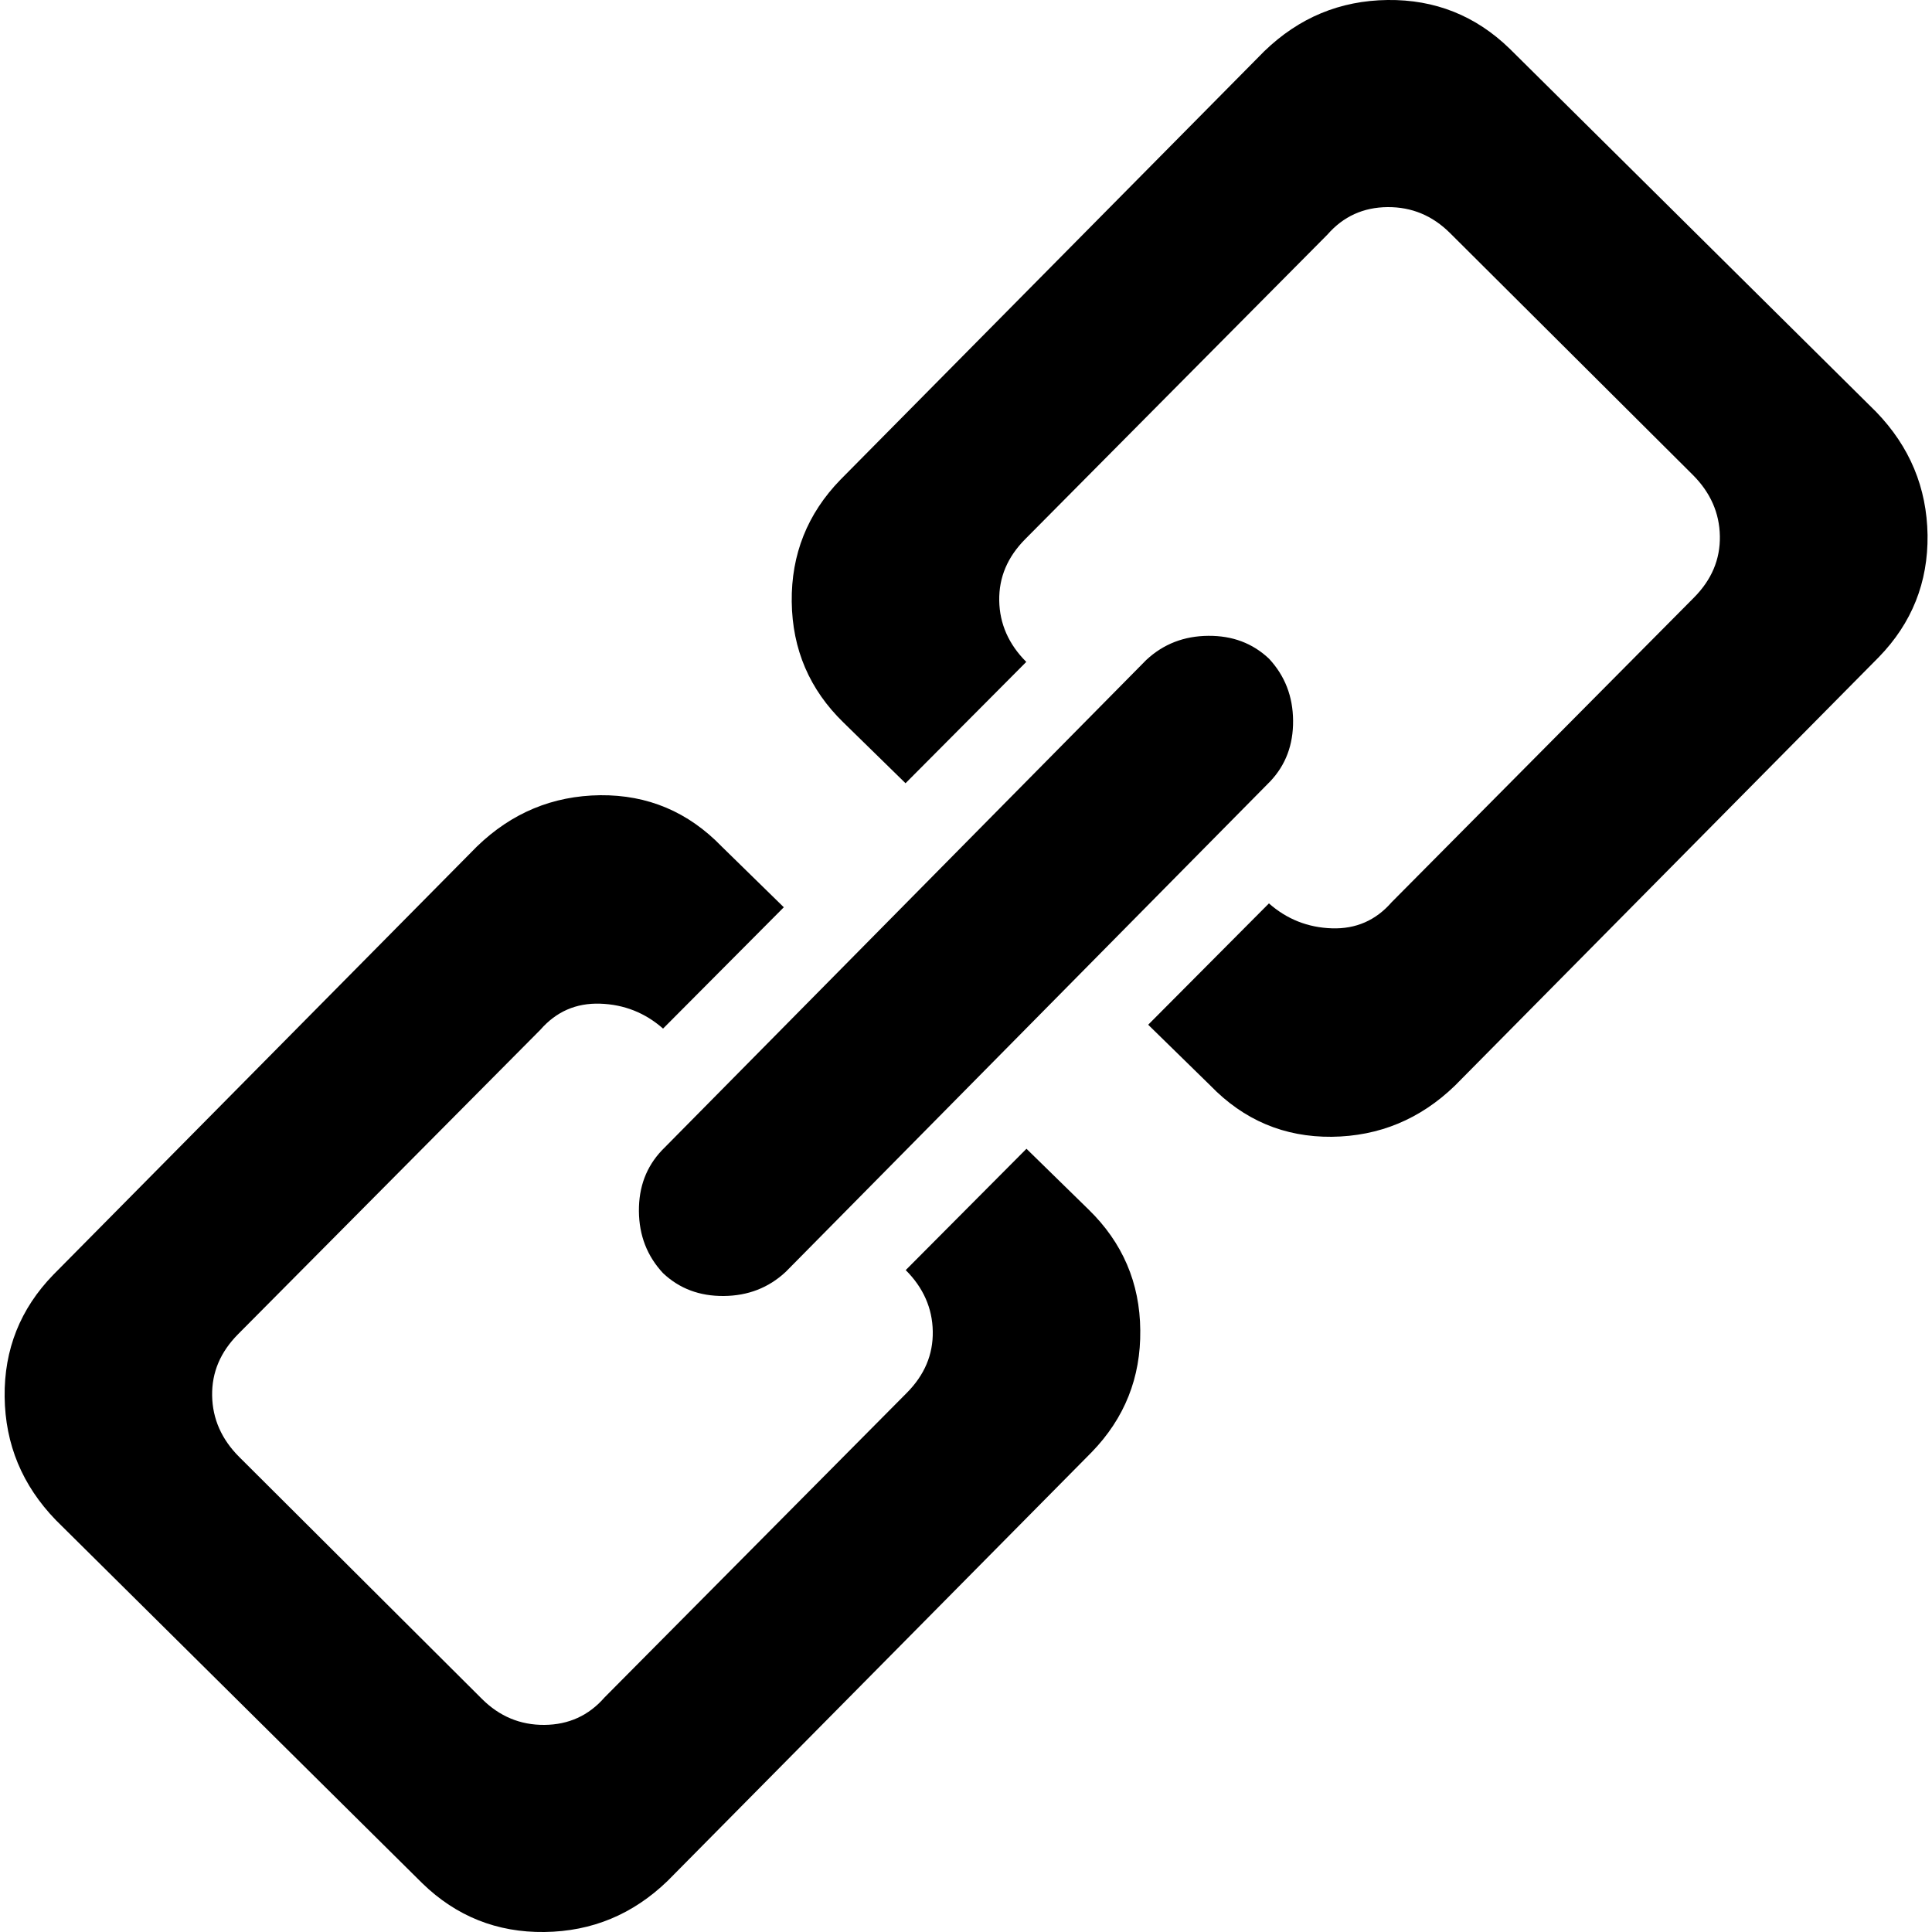 <svg xmlns="http://www.w3.org/2000/svg" viewBox="0 0 1000 1000" width="1000" height="1000">
<path d="M531.3 594.6l-62.5 62.8c9.1 9.1 13.8 19.7 14 31.7 0.2 12.1-4.3 22.6-13.4 31.8l-156.5 157.7c-8.2 9.4-18.6 14.1-31.1 14.2-12.5 0.1-23.3-4.4-32.4-13.5l-125.6-125.2c-9.1-9.1-13.8-19.7-14-31.7-0.2-12.1 4.3-22.6 13.4-31.8l156.5-157.6c8.2-9.4 18.5-13.9 30.9-13.5s23.3 4.7 32.6 12.9l62.5-62.8-32.1-31.4c-17.4-18-38.3-26.8-62.9-26.6-24.6 0.3-45.8 9.1-63.8 26.5l-219.3 221.7c-17.1 17.6-25.5 38.7-25.2 63.2 0.3 24.6 9.1 45.8 26.5 63.8l189.7 188c17.6 17.1 38.7 25.5 63.2 25.2 24.6-0.3 45.8-9.1 63.8-26.5l219.4-221.8c17.1-17.6 25.5-38.7 25.2-63.2-0.2-24.5-9.2-45.4-26.8-62.5l-32.1-31.4z m439.8-381.4l-189.7-188c-17.6-17.1-38.7-25.5-63.2-25.2-24.6 0.3-45.8 9.1-63.8 26.5l-219.4 221.8c-17.1 17.6-25.5 38.7-25.2 63.2 0.3 24.6 9.2 45.4 26.8 62.5l32.1 31.4 62.5-62.8c-9.1-9.1-13.8-19.7-14-31.7-0.2-12.1 4.3-22.6 13.4-31.8l156.5-157.7c8.2-9.4 18.6-14.1 31.1-14.2 12.5-0.1 23.3 4.4 32.4 13.5l125.6 125.1c9.1 9.1 13.8 19.7 14 31.7 0.2 12.1-4.3 22.6-13.4 31.8l-156.5 157.7c-8.2 9.4-18.5 13.9-30.9 13.5-12.4-0.4-23.3-4.7-32.6-12.9l-62.5 62.8 32.1 31.4c17.4 18 38.3 26.8 62.9 26.6 24.6-0.3 45.8-9.1 63.8-26.5l219.4-221.8c17.1-17.6 25.5-38.7 25.2-63.2-0.4-24.5-9.2-45.7-26.6-63.7z m-640.4 413.7c0.1 12.5 4.2 23.2 12.5 32.1 8.5 8 18.9 11.9 31.4 11.8 12.5-0.1 23.2-4.2 32.1-12.5l250.8-253.9c8-8.5 11.9-18.9 11.8-31.4-0.1-12.5-4.2-23.2-12.5-32.1-8.5-8-18.9-11.9-31.4-11.8-12.5 0.1-23.2 4.2-32.1 12.5l-250.8 253.9c-8 8.5-11.9 18.9-11.8 31.4z"/>
</svg>
